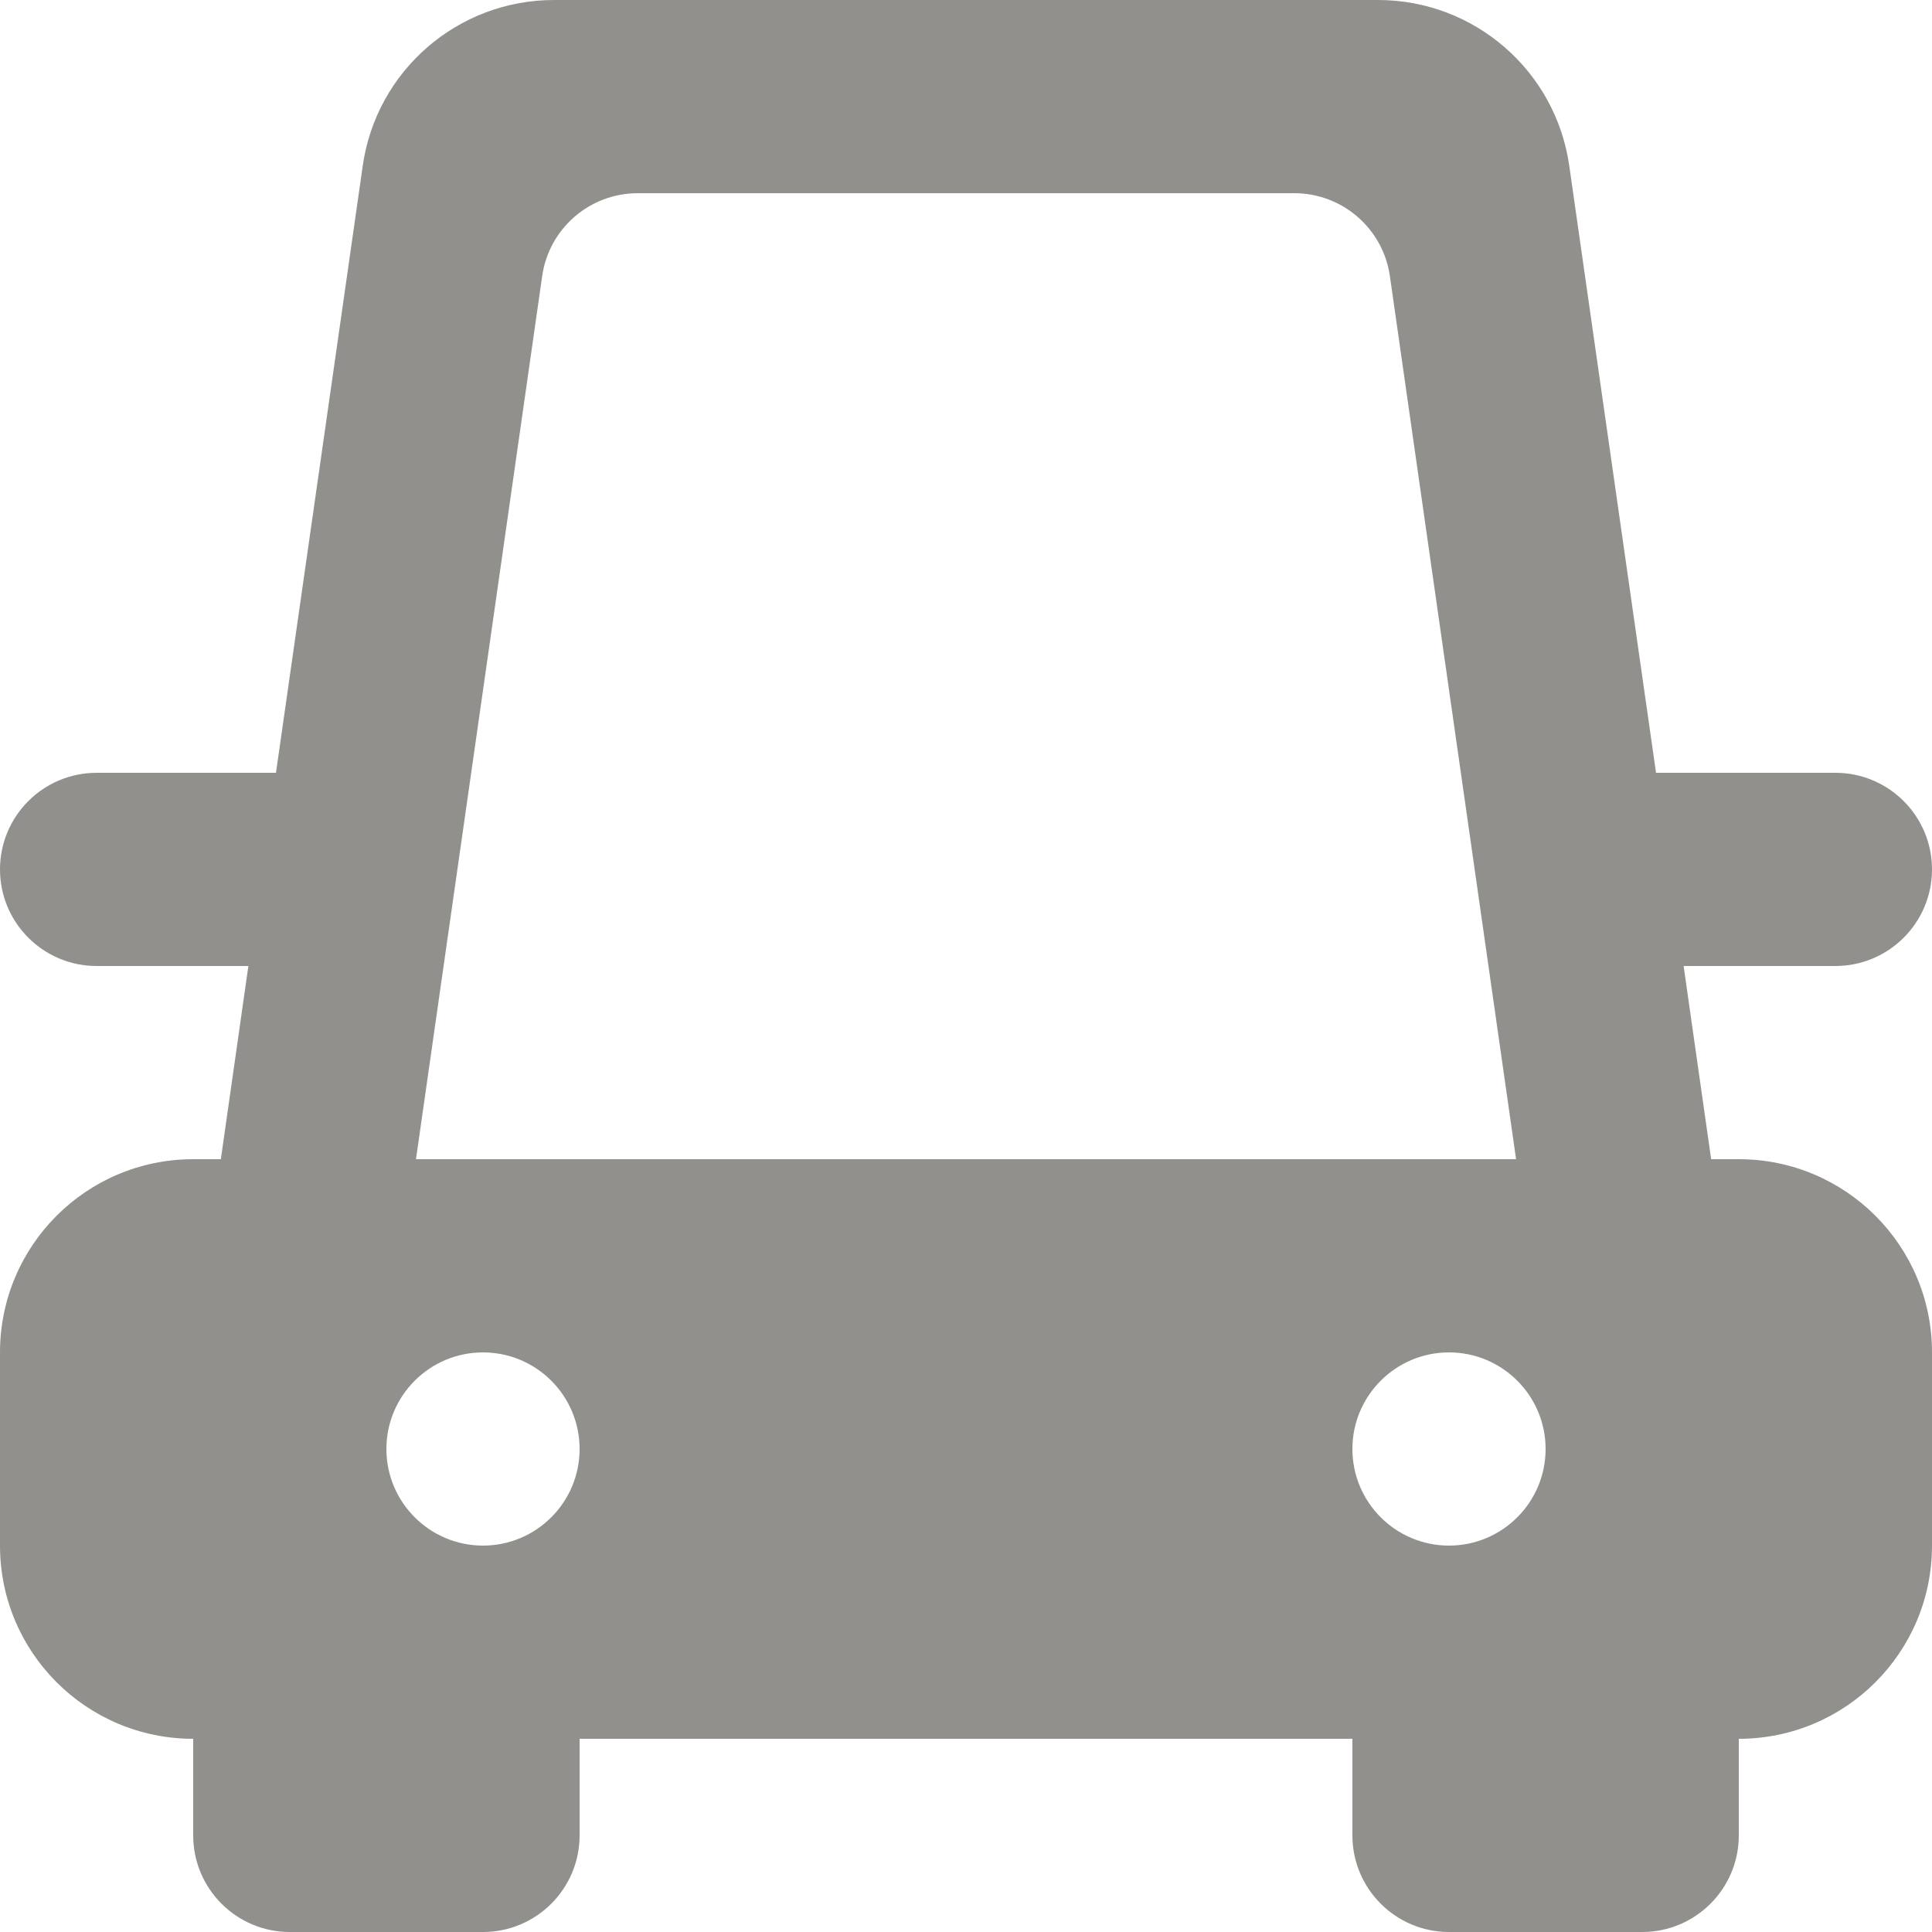 <!-- Generated by IcoMoon.io -->
<svg version="1.1" xmlns="http://www.w3.org/2000/svg" width="32" height="32" viewBox="0 0 32 32">
<title>as-car_front_view-</title>
<path fill="#91908d" d="M8 25.6c-0.883 0-1.6-0.717-1.6-1.6s0.717-1.6 1.6-1.6c0.883 0 1.6 0.717 1.6 1.6s-0.717 1.6-1.6 1.6zM24 22.4c0.883 0 1.6 0.717 1.6 1.6s-0.717 1.6-1.6 1.6c-0.883 0-1.6-0.717-1.6-1.6s0.717-1.6 1.6-1.6zM10.563 3.2h10.874c0.797 0 1.472 0.586 1.584 1.374l2.090 14.626h-18.221l2.090-14.626c0.112-0.789 0.787-1.374 1.584-1.374zM32 14.4c0-0.883-0.717-1.6-1.6-1.6h-2.971l-1.437-10.053c-0.224-1.576-1.574-2.747-3.168-2.747h-13.648c-1.594 0-2.944 1.171-3.168 2.747l-1.437 10.053h-2.971c-0.883 0-1.6 0.717-1.6 1.6s0.717 1.6 1.6 1.6h2.514l-0.456 3.2h-0.458c-1.768 0-3.2 1.432-3.2 3.2v3.2c0 1.768 1.432 3.2 3.2 3.2v1.6c0 0.883 0.717 1.6 1.6 1.6h3.2c0.883 0 1.6-0.717 1.6-1.6v-1.6h12.8v1.6c0 0.883 0.717 1.6 1.6 1.6h3.2c0.883 0 1.6-0.717 1.6-1.6v-1.6c1.768 0 3.2-1.432 3.2-3.2v-3.2c0-1.768-1.432-3.2-3.2-3.2h-0.458l-0.456-3.2h2.514c0.883 0 1.6-0.717 1.6-1.6z"></path>
</svg>
